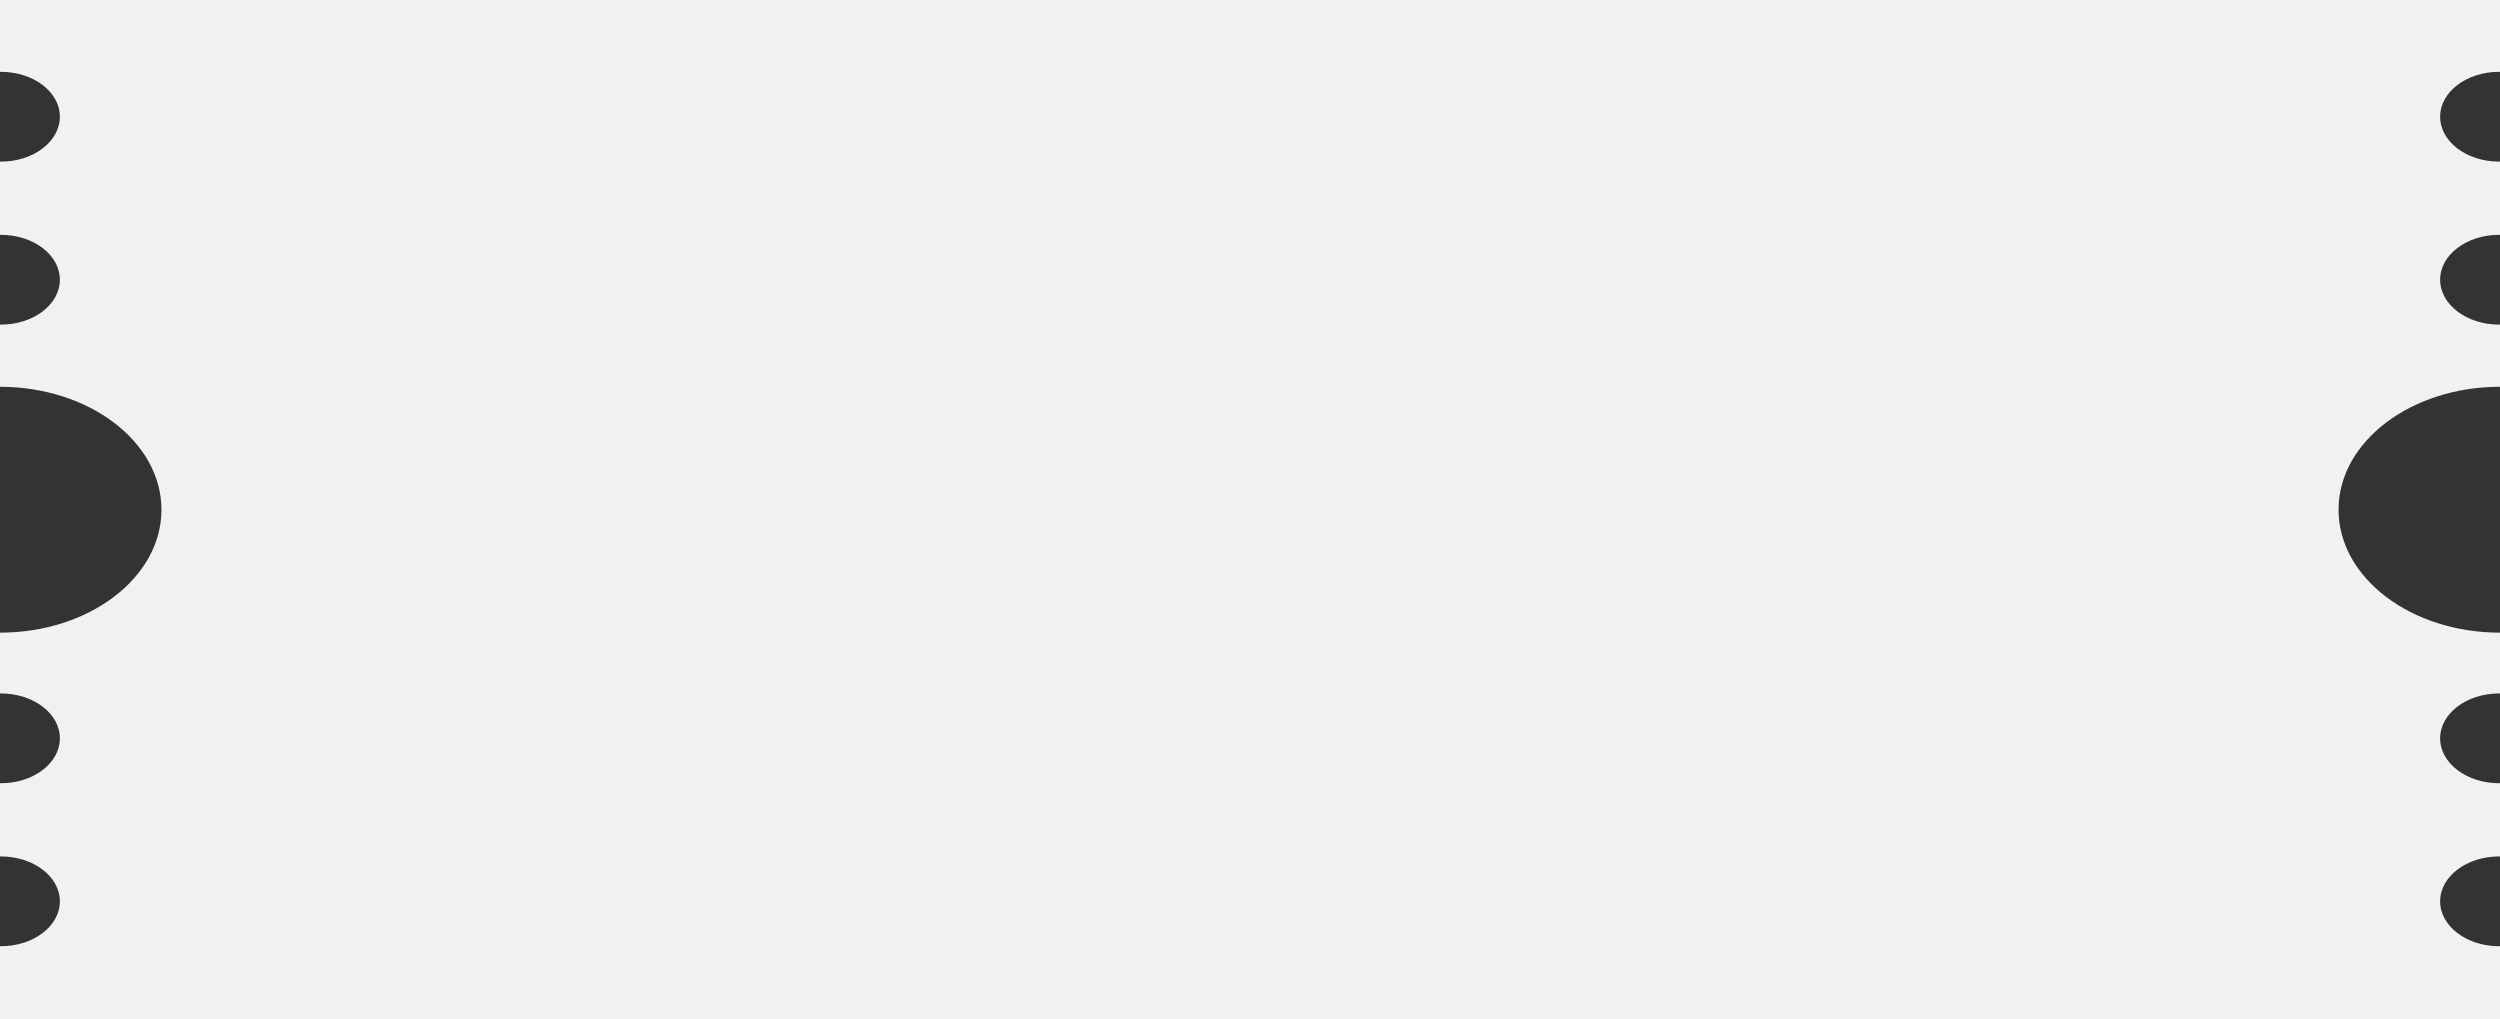 <svg xmlns="http://www.w3.org/2000/svg" width="323" height="131.71" viewBox="0 0 323 131.71">
  <rect x="0" y="0" width="323" height="131.71" fill="#333333" stroke="none"/>
  <defs>
    <style>
      .cls-1 {
        fill: #f1f1f1;
        fill-rule: evenodd;
      }
    </style>
  </defs>
  <path id="Vector" class="cls-1" d="M20.881.117c0,4.207-2.6,7.618-5.8,7.618S9.28,4.324,9.28.117q0-.059,0-.117H0V323H9.281c0-.041,0-.078,0-.117,0-4.208,2.6-7.618,5.8-7.618s5.8,3.41,5.8,7.618c0,.039,0,.076,0,.117h9.46c0-.041,0-.078,0-.117,0-4.208,2.6-7.618,5.8-7.618s5.8,3.41,5.8,7.618V323h8.032c0-11.521,7.111-20.861,15.884-20.861S81.739,311.479,81.739,323h7.853c0-.041,0-.078,0-.117,0-4.208,2.6-7.618,5.8-7.618s5.8,3.41,5.8,7.618c0,.039,0,.076,0,.117h9.46c0-.02,0-.041,0-.061s0-.037,0-.056c0-4.208,2.6-7.618,5.8-7.618s5.8,3.41,5.8,7.618c0,.039,0,.076,0,.117h9.46V0h-9.46c0,.039,0,.078,0,.117,0,4.207-2.6,7.618-5.8,7.618s-5.8-3.411-5.8-7.618q0-.059,0-.117h-9.46c0,.039,0,.078,0,.117,0,4.207-2.6,7.618-5.8,7.618s-5.8-3.411-5.8-7.618c0-.039,0-.078,0-.117H81.739c0,11.521-7.112,20.861-15.884,20.861S49.971,11.521,49.971,0H41.939c0,.039,0,.078,0,.117,0,4.207-2.6,7.618-5.8,7.618s-5.8-3.411-5.8-7.618c0-.039,0-.078,0-.117H20.88C20.881.039,20.881.078,20.881.117Z" transform="translate(323) rotate(90)"/>
</svg>
